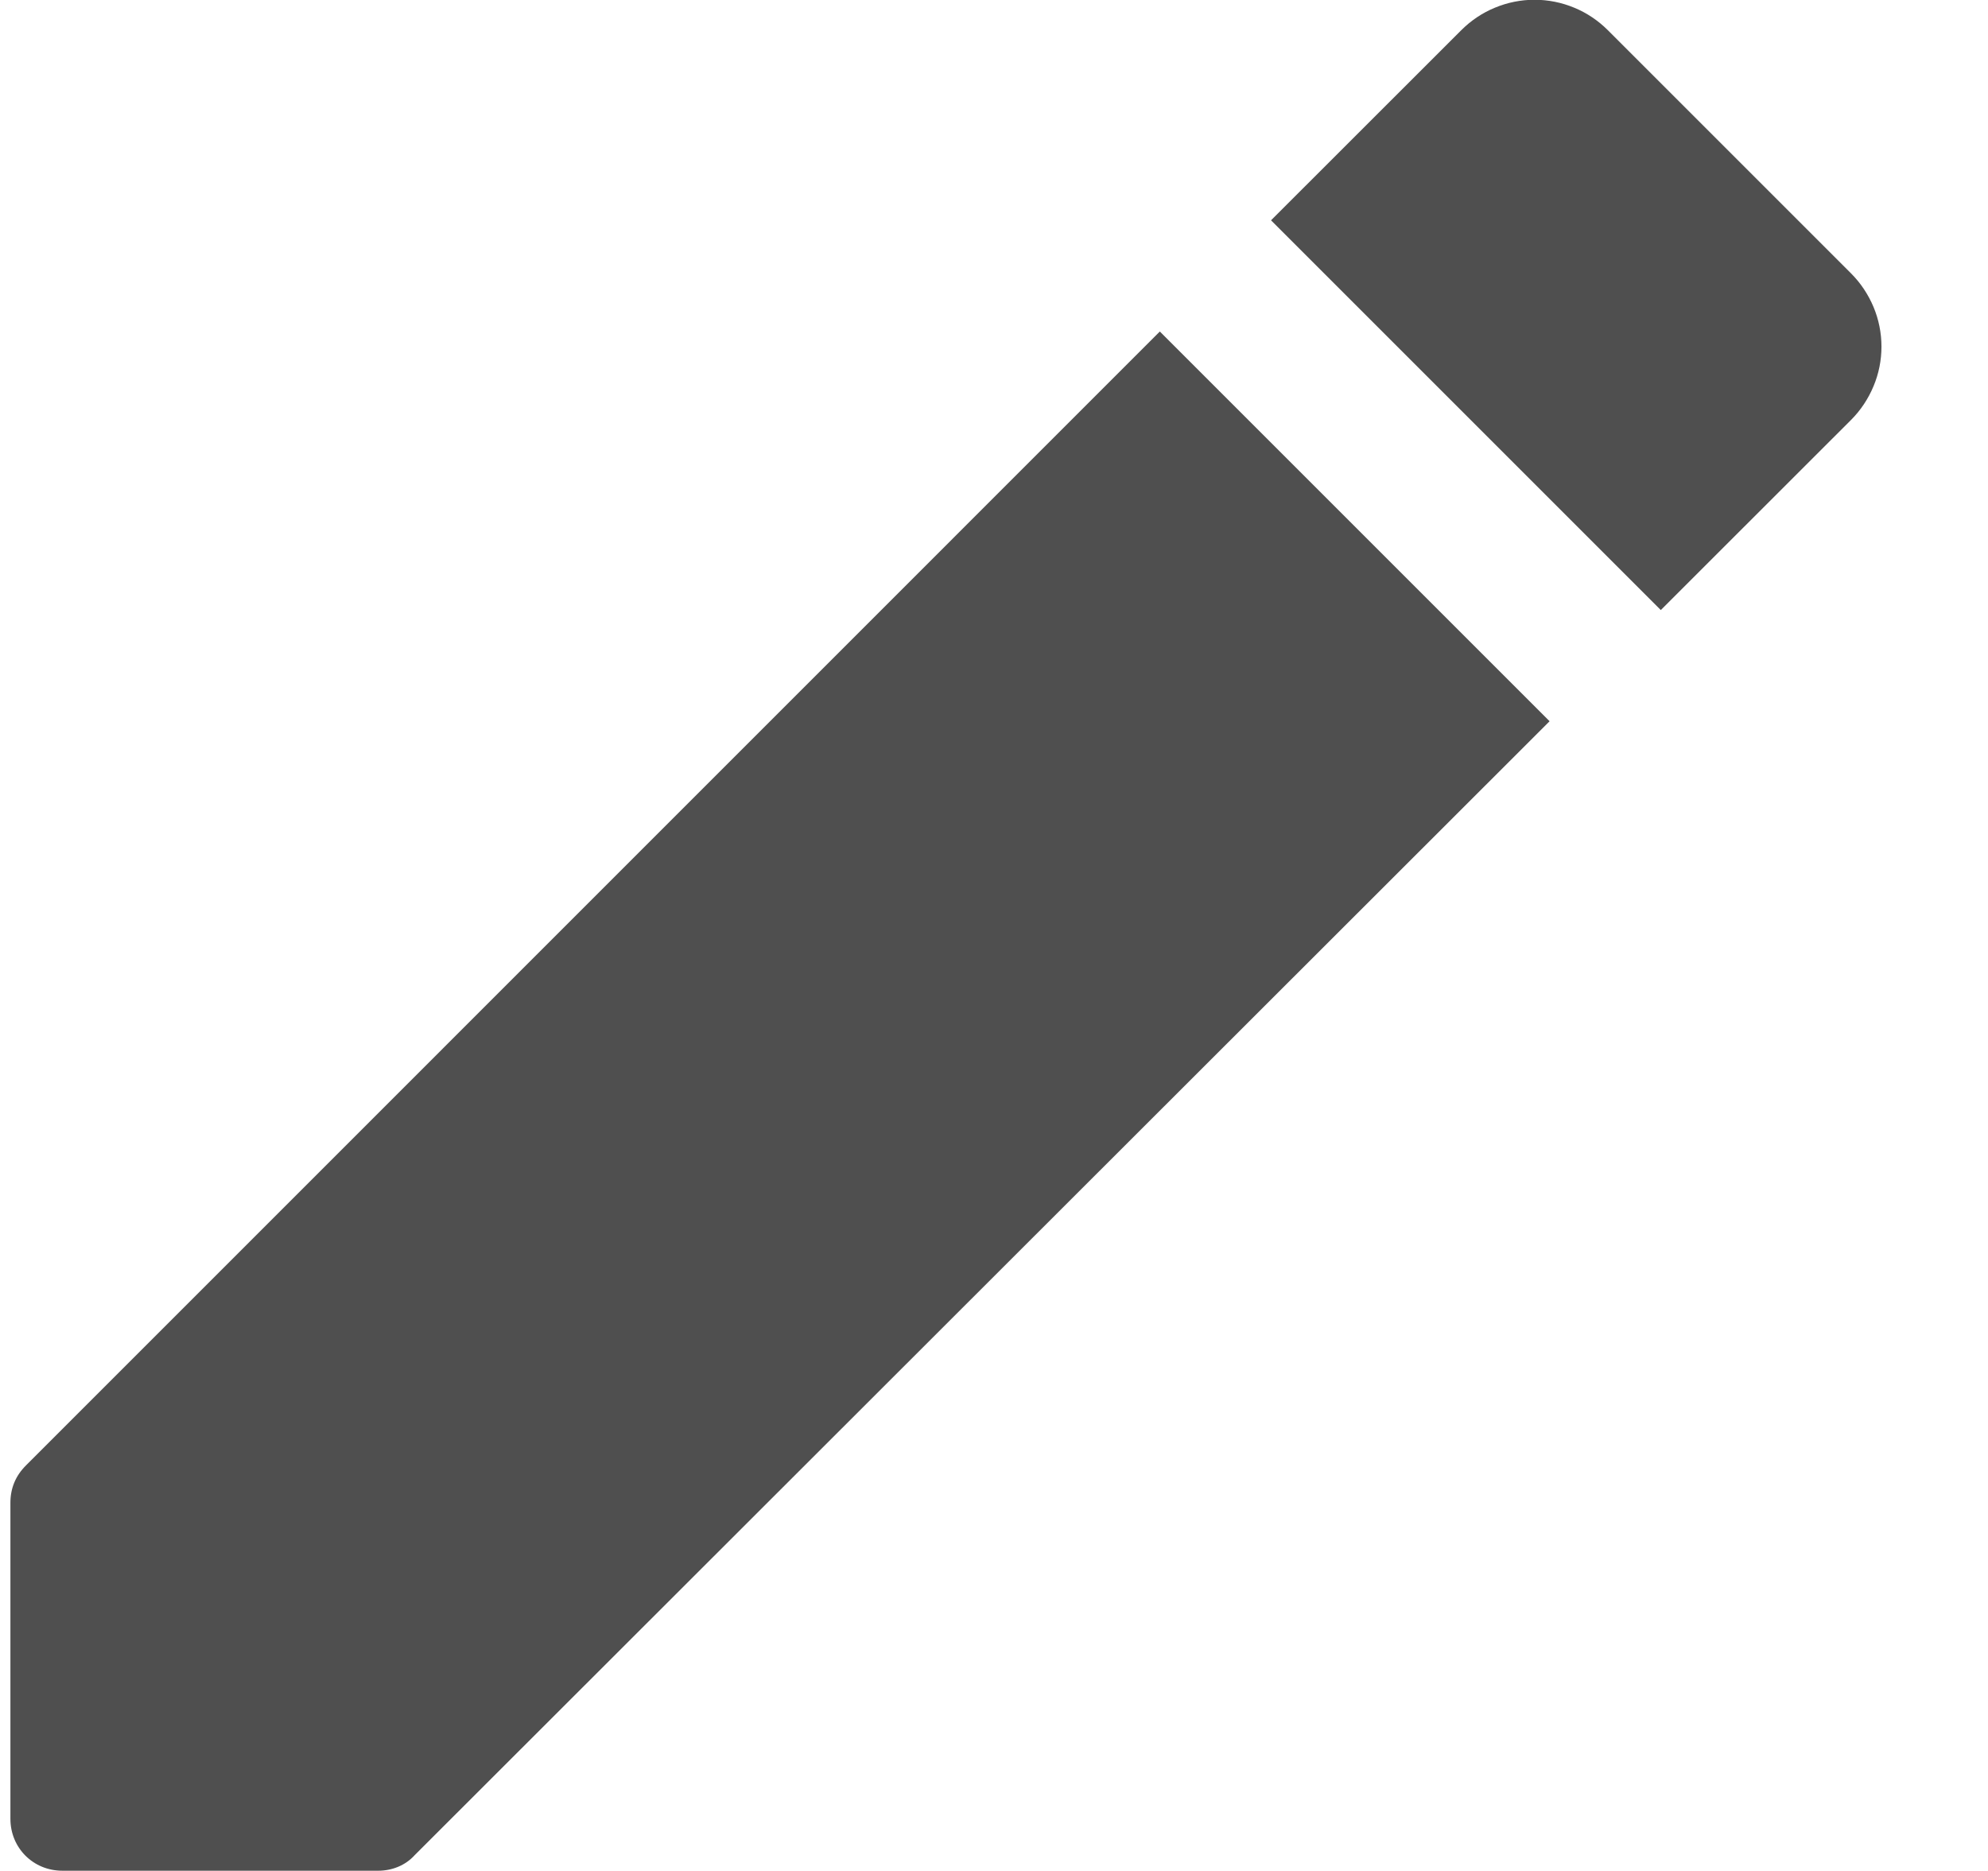 <svg width="17" height="16" viewBox="0 0 17 16" fill="none" xmlns="http://www.w3.org/2000/svg">
<path id="Vector" d="M0.089 12.852V15.554C0.089 15.803 0.284 15.998 0.533 15.998H3.235C3.35 15.998 3.466 15.954 3.546 15.865L13.251 6.168L9.918 2.835L0.222 12.532C0.133 12.621 0.089 12.727 0.089 12.852ZM15.829 3.591C15.911 3.509 15.976 3.411 16.021 3.303C16.066 3.196 16.089 3.081 16.089 2.964C16.089 2.848 16.066 2.733 16.021 2.625C15.976 2.518 15.911 2.42 15.829 2.338L13.749 0.258C13.667 0.176 13.569 0.11 13.462 0.066C13.354 0.021 13.239 -0.002 13.122 -0.002C13.006 -0.002 12.891 0.021 12.783 0.066C12.676 0.11 12.578 0.176 12.496 0.258L10.869 1.884L14.202 5.217L15.829 3.591Z" fill="#4F4F4F"/>
</svg>
